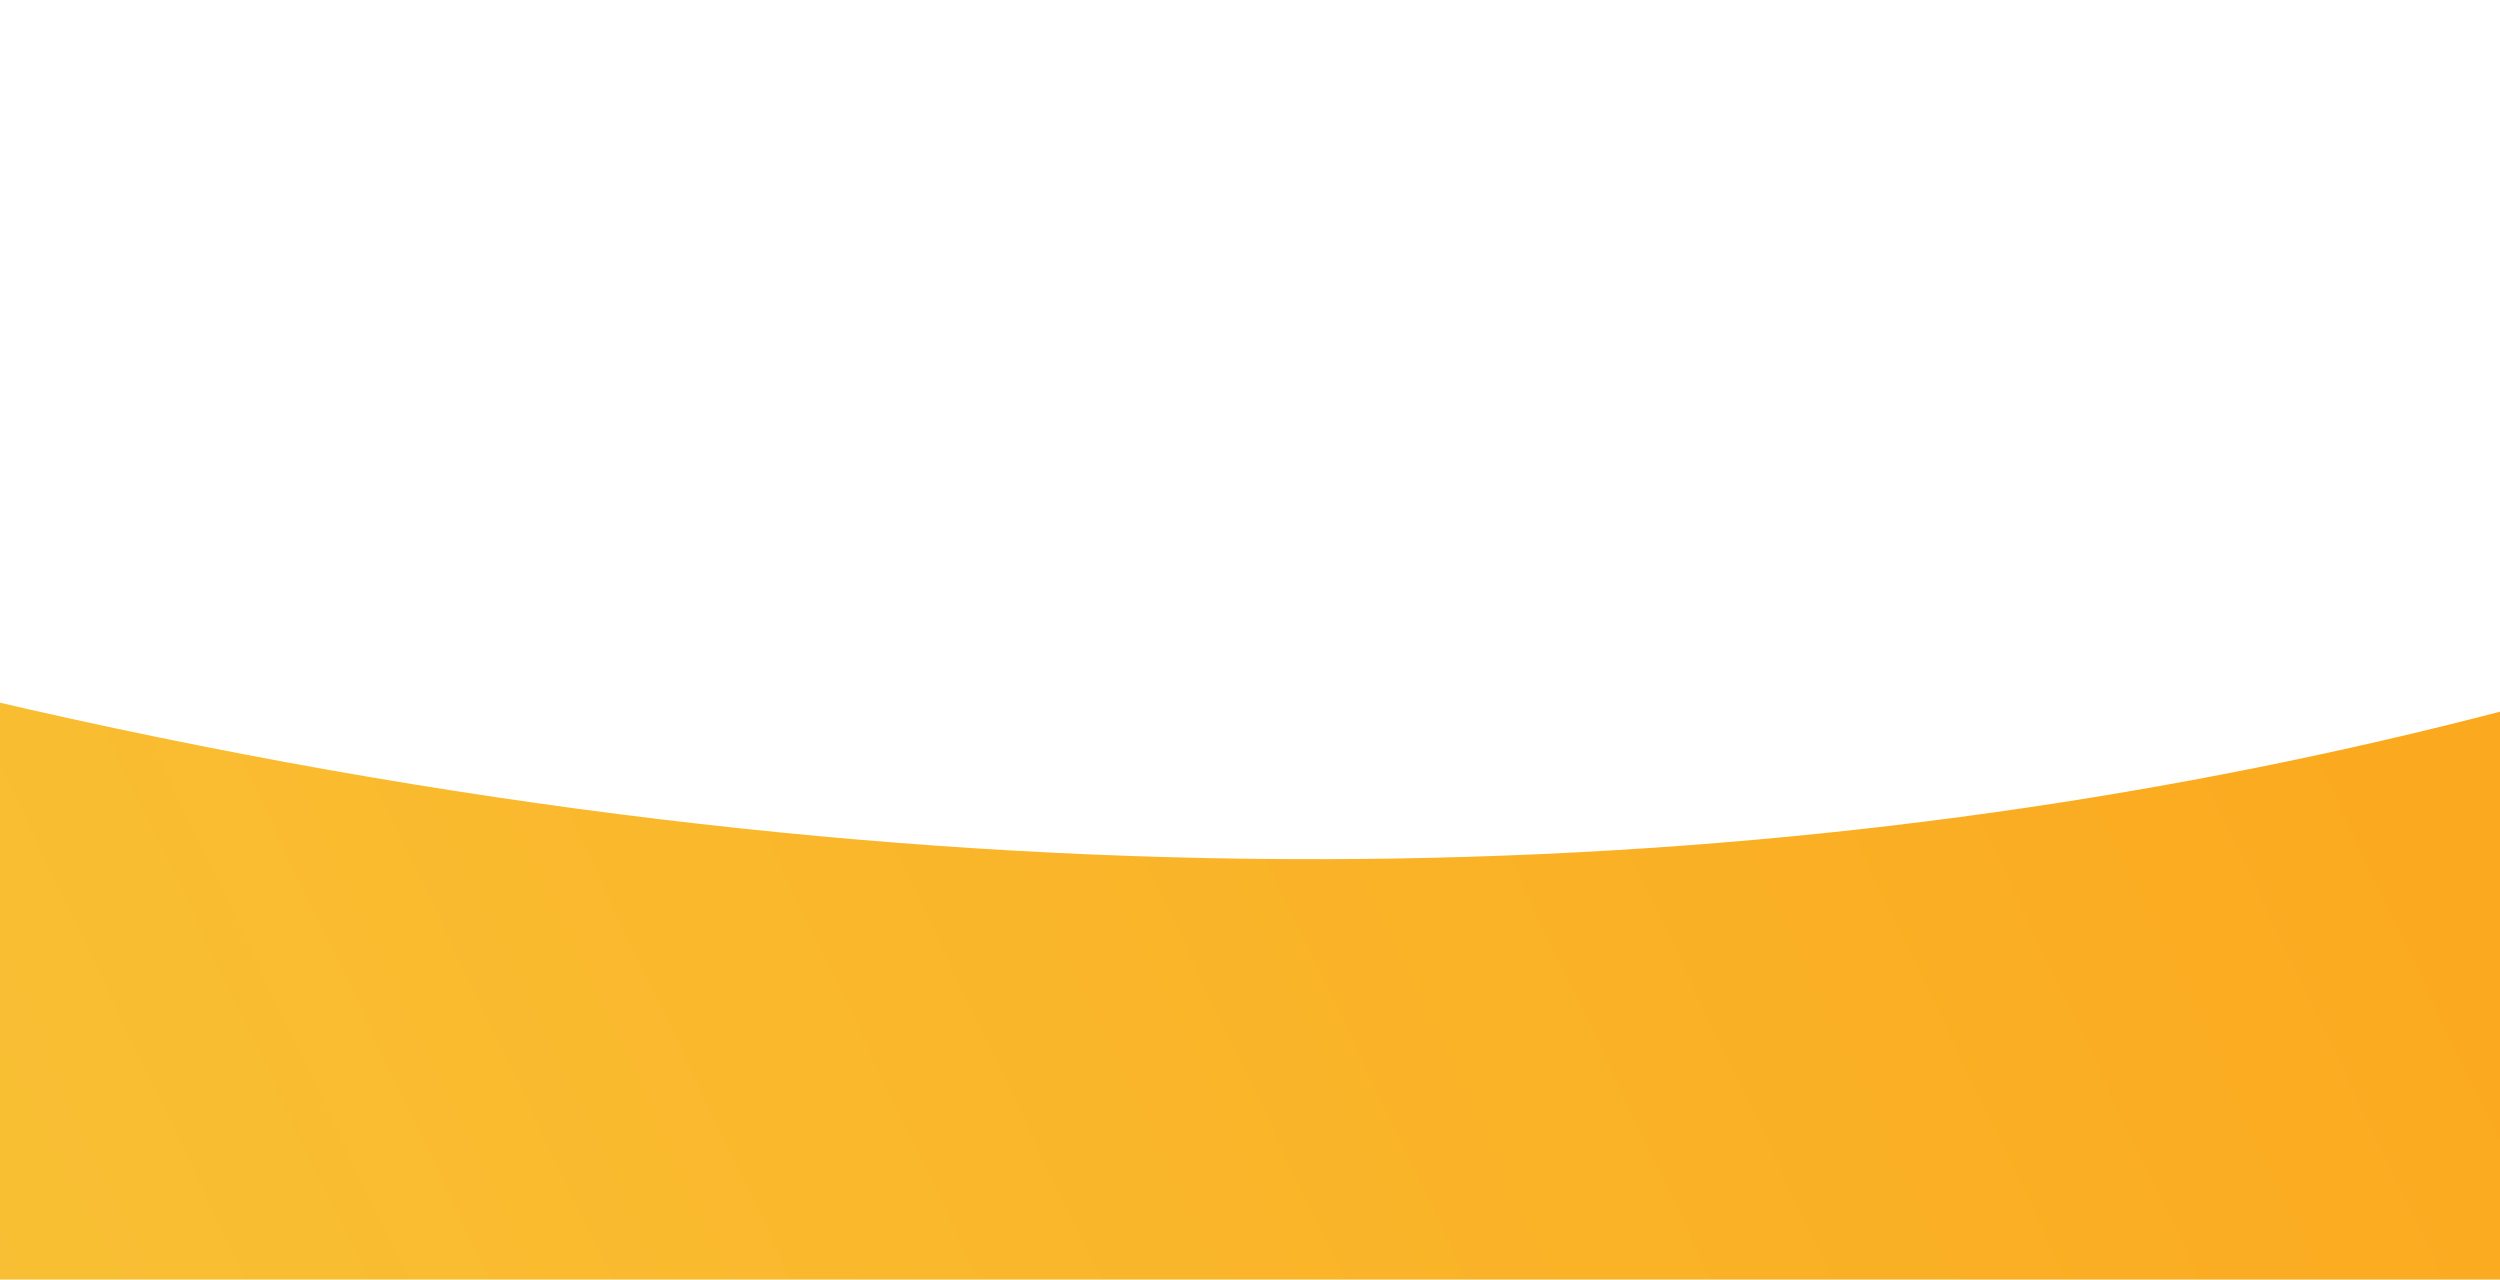 <svg width="1440" height="737" viewBox="0 0 1440 737" fill="none" xmlns="http://www.w3.org/2000/svg">
<path d="M-33.97 396.754C1043.49 656.281 1821.01 357.531 2274.12 7.076C2291.29 -5.837 2323.81 2.873 2319.64 20.094C2292.13 114.325 2228.02 298.539 2105.4 466.251C1608.21 1147.7 304.159 1463.35 -468.52 1434.64C-1241.2 1405.93 -2162.13 1070.54 -1834.23 621.126C-1546.29 224.612 -1159.58 125.818 -33.97 396.754Z" fill="url(#paint0_linear)"/>
<defs>
<linearGradient id="paint0_linear" x1="2747.88" y1="230.383" x2="-1642.31" y2="2327.81" gradientUnits="userSpaceOnUse">
<stop stop-color="#FC950B"/>
<stop offset="0.613" stop-color="#F9C438"/>
</linearGradient>
</defs>
</svg>
